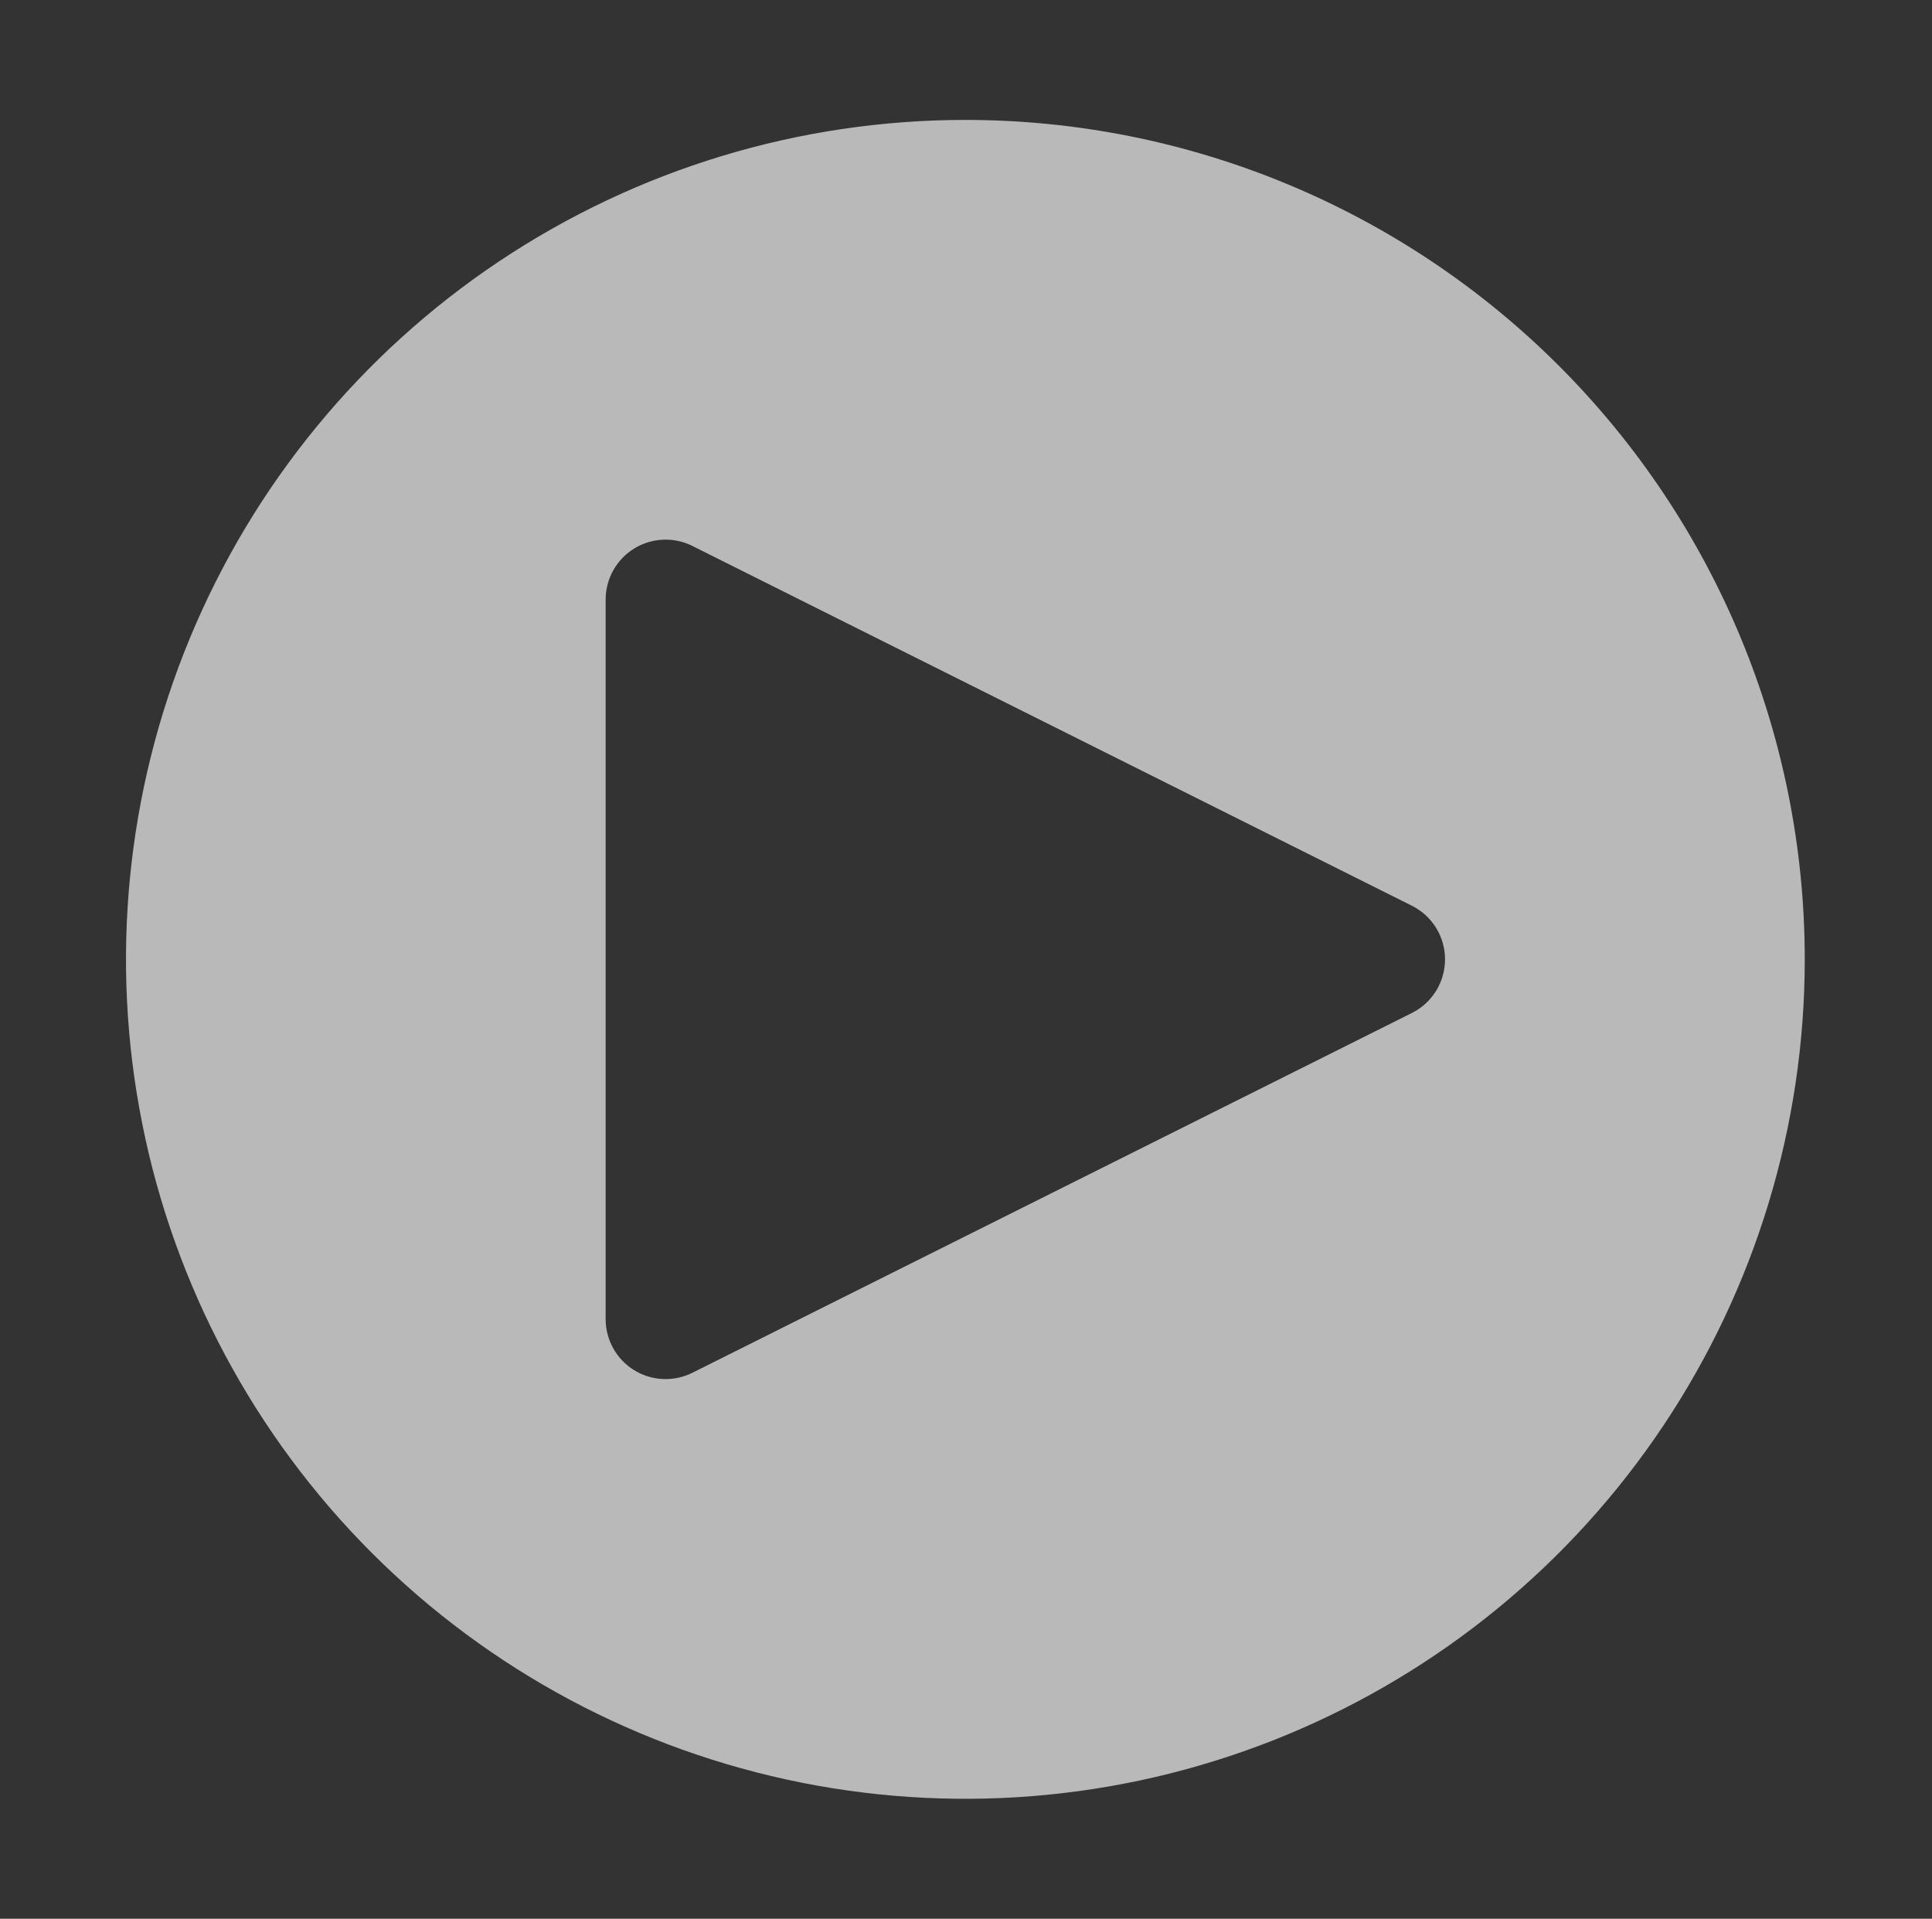 <svg width="144" height="143" viewBox="0 0 144 143" fill="none" xmlns="http://www.w3.org/2000/svg">
<rect x="0" y="0" width="144" height="143" fill="#333333" stroke="none"/>
<path d="M71.953 8.938C59.58 8.938 47.484 12.607 37.195 19.481C26.907 26.356 18.888 36.127 14.153 47.558C9.418 58.99 8.179 71.569 10.593 83.705C13.007 95.841 18.965 106.989 27.715 115.738C36.464 124.488 47.612 130.446 59.748 132.86C71.884 135.274 84.463 134.035 95.895 129.3C107.327 124.565 117.098 116.546 123.972 106.258C130.846 95.969 134.516 83.874 134.516 71.5C134.516 54.907 127.924 38.994 116.192 27.262C104.459 15.529 88.546 8.938 71.953 8.938V8.938ZM105.233 75.497L51.608 102.31C50.927 102.651 50.17 102.811 49.409 102.777C48.648 102.743 47.908 102.515 47.26 102.114C46.612 101.714 46.077 101.154 45.706 100.489C45.335 99.823 45.141 99.074 45.141 98.312V44.688C45.141 43.926 45.335 43.176 45.706 42.511C46.077 41.846 46.612 41.286 47.26 40.886C47.908 40.485 48.648 40.257 49.409 40.223C50.17 40.188 50.927 40.349 51.608 40.69L105.233 67.503C105.976 67.874 106.6 68.444 107.037 69.15C107.473 69.856 107.704 70.67 107.704 71.5C107.704 72.33 107.473 73.144 107.037 73.85C106.6 74.556 105.976 75.126 105.233 75.497Z" fill="white" fill-opacity="0.66"/>
</svg>
